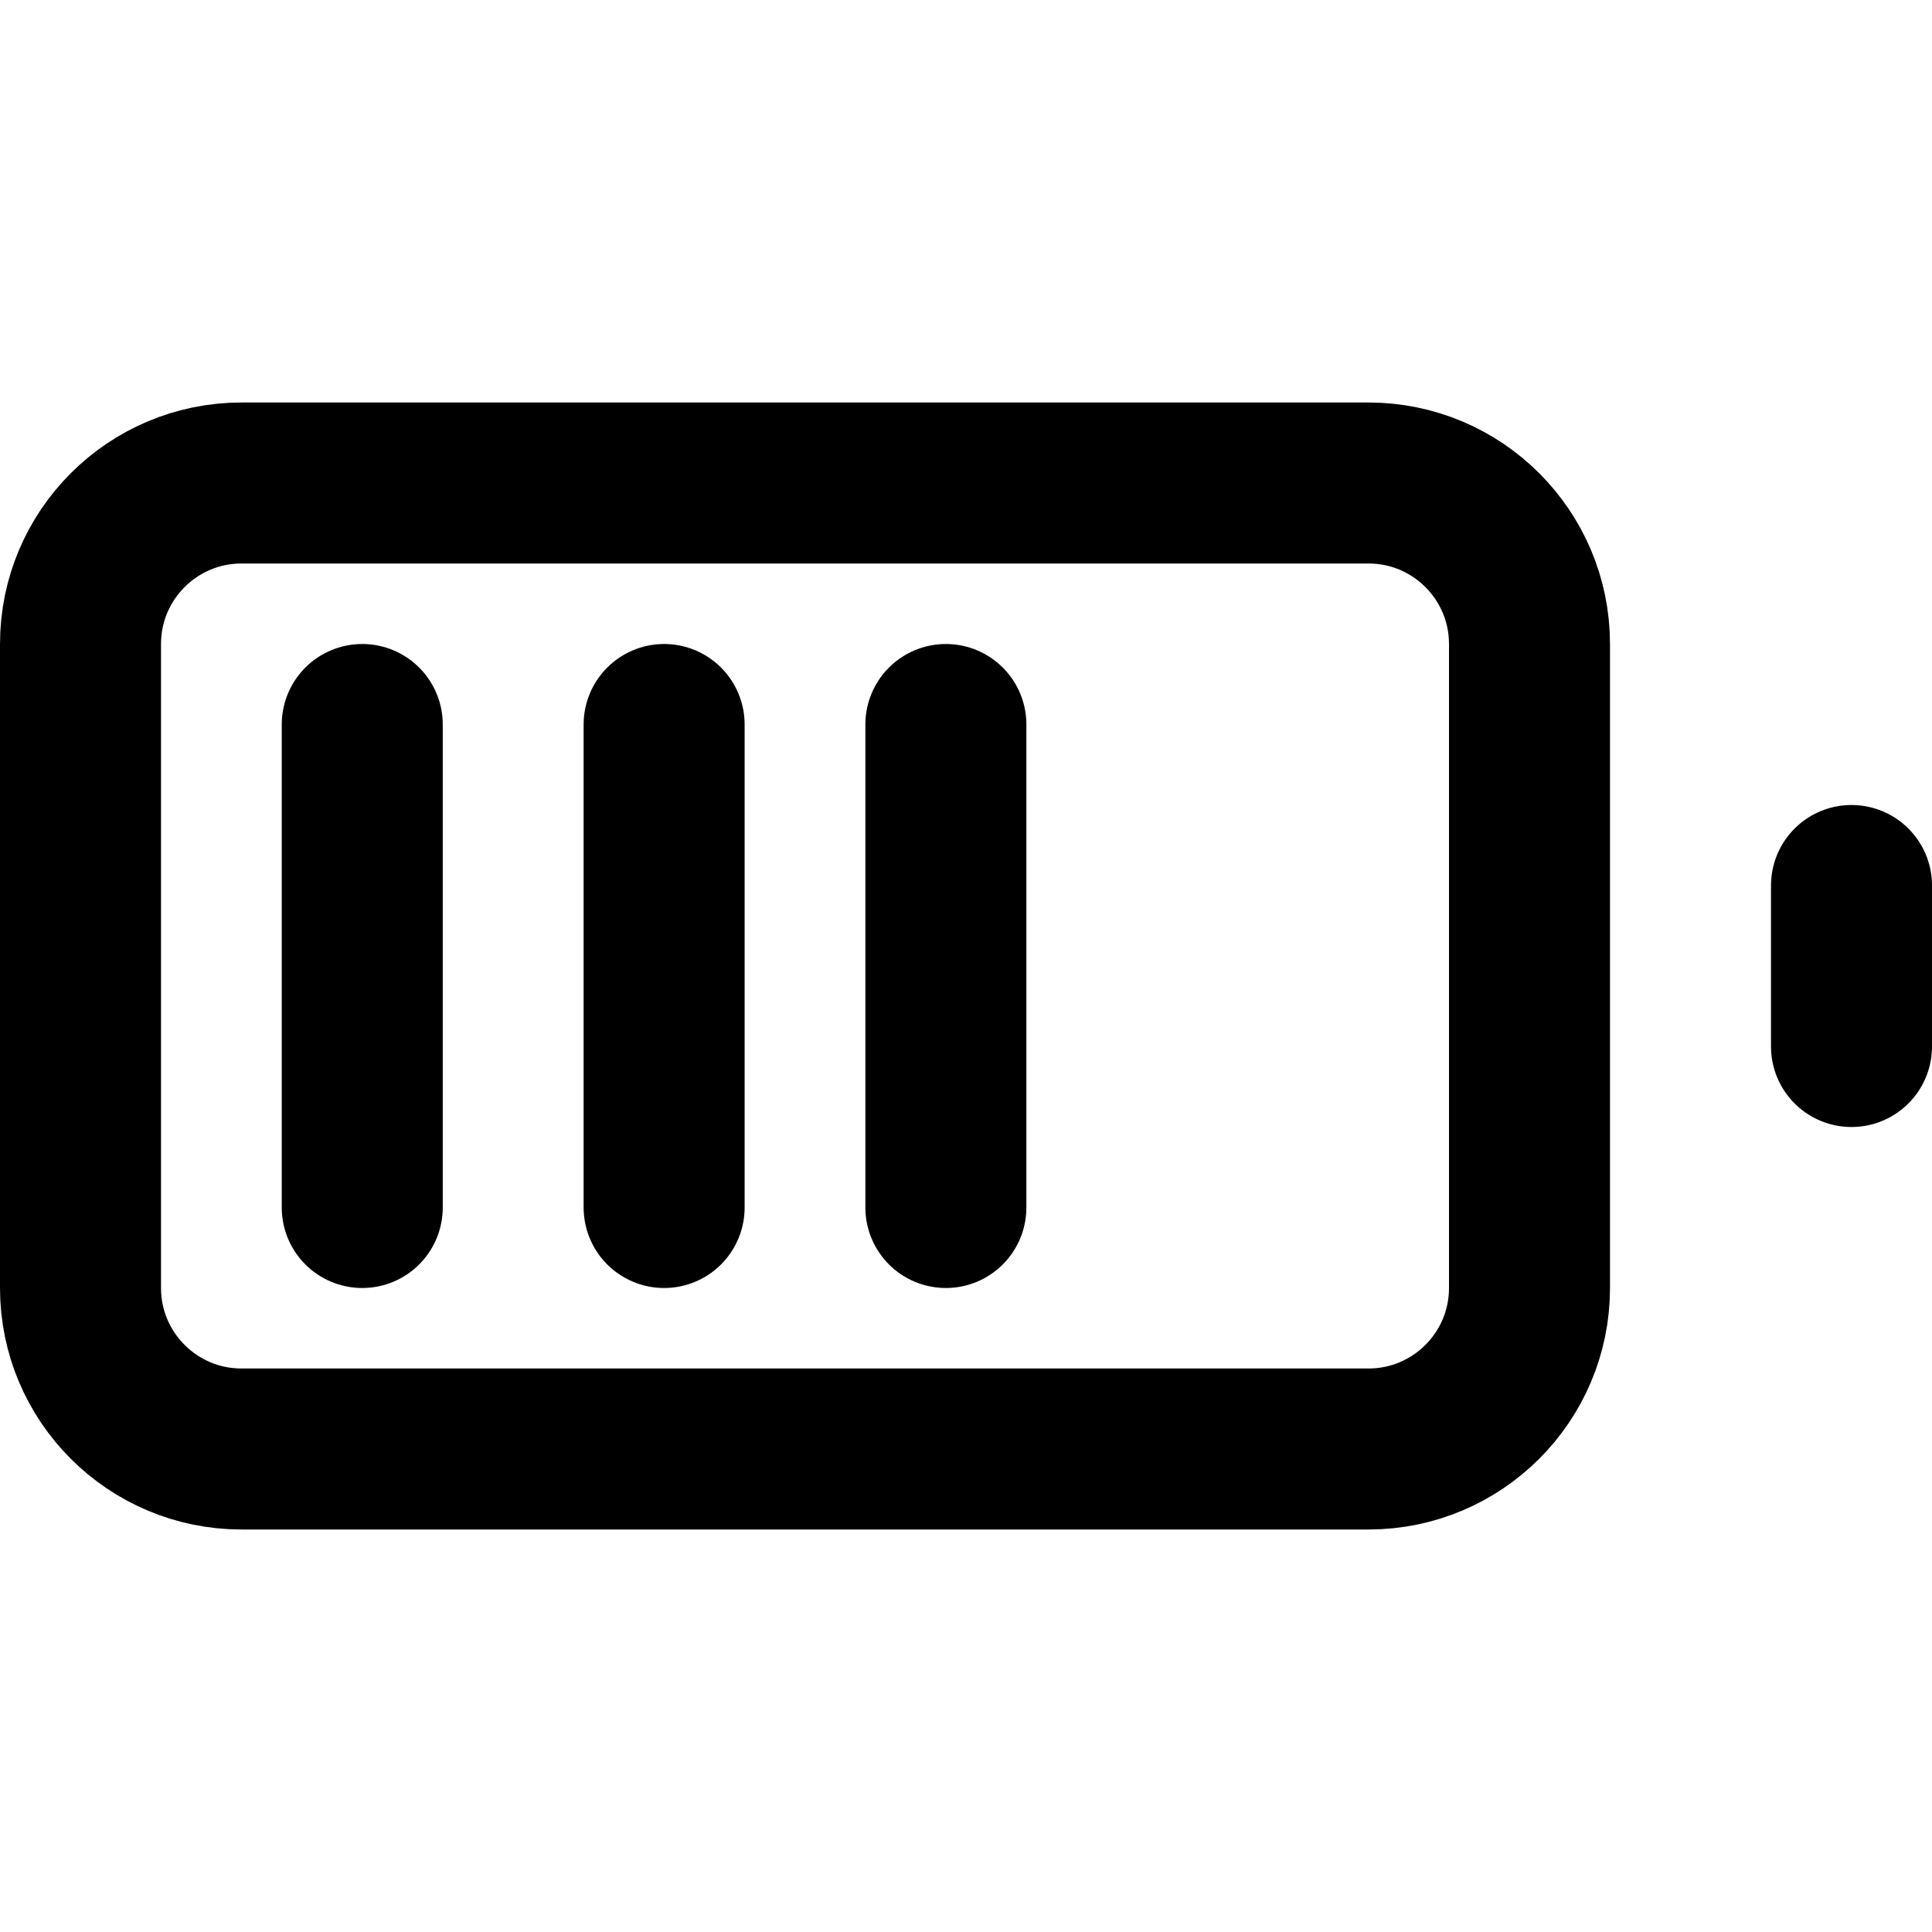 <svg width="24" height="24" viewBox="0 0 24 24" fill="none" xmlns="http://www.w3.org/2000/svg">
<path d="M3 6H17C18.104 6 19 6.896 19 8V16C19 17.104 18.104 18 17 18H3C1.896 18 1 17.104 1 16V8C1 6.896 1.896 6 3 6Z" stroke="black" stroke-width="2" stroke-linecap="round" stroke-linejoin="round"/>
<path d="M23 13V11" stroke="black" stroke-width="2" stroke-linecap="round" stroke-linejoin="round"/>
<path d="M4.5 9V15" stroke="black" stroke-width="2" stroke-miterlimit="3" stroke-linecap="round" stroke-linejoin="round"/>
<path d="M8.25 9V15" stroke="black" stroke-width="2" stroke-miterlimit="3" stroke-linecap="round" stroke-linejoin="round"/>
<path d="M11.75 9V15" stroke="black" stroke-width="2" stroke-miterlimit="3" stroke-linecap="round" stroke-linejoin="round"/>
</svg>

